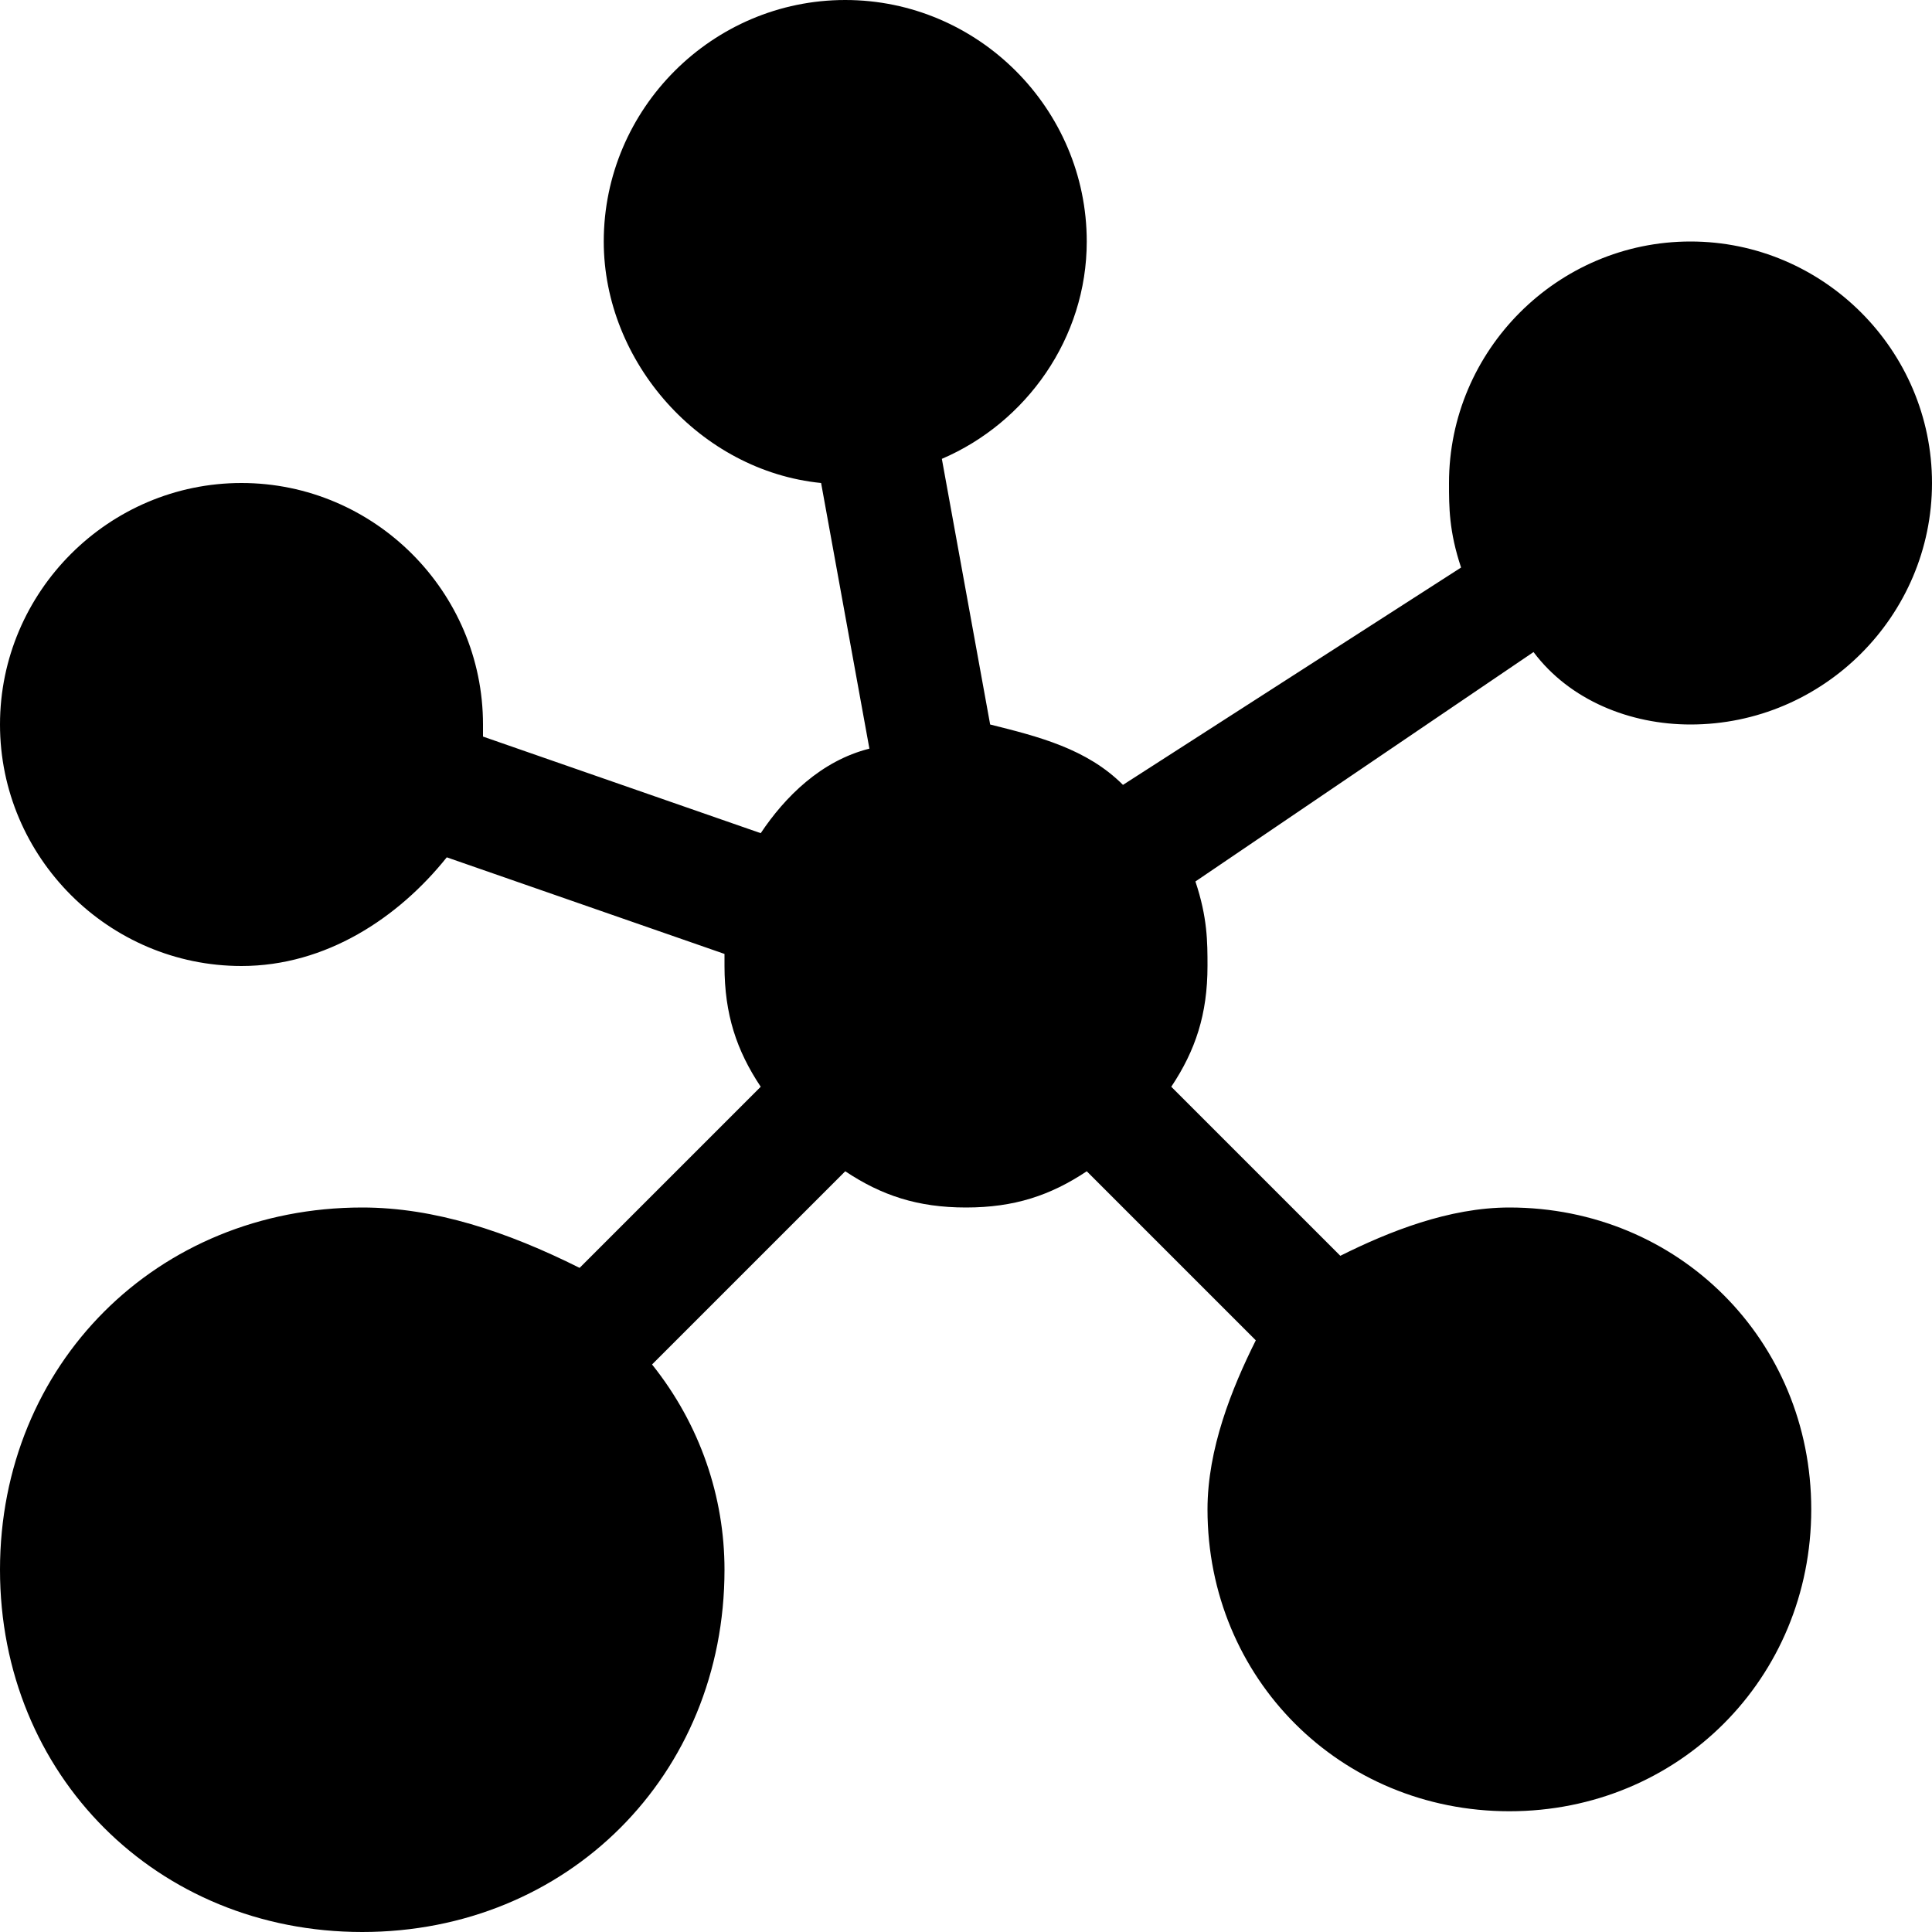 <svg xmlns="http://www.w3.org/2000/svg" viewBox="0 0 16 16" enable-background="new 0 0 16 16"><path fill="#000000" d="M14 6c1.1 0 2-.9 2-2s-.9-2-2-2-2 .9-2 2c0 .2 0 .4.1.7L9.3 6.5c-.3-.3-.7-.4-1.1-.5l-.4-2.2C8.5 3.5 9 2.8 9 2c0-1.1-.9-2-2-2S5 .9 5 2c0 1 .8 1.9 1.8 2l.4 2.2c-.4.1-.7.4-.9.7L4 6.1V6c0-1.1-.9-2-2-2s-2 .9-2 2 .9 2 2 2c.7 0 1.3-.4 1.7-.9l2.3.8V8c0 .4.1.7.3 1l-1.5 1.5c-.6-.3-1.2-.5-1.8-.5-1.7 0-3 1.3-3 3s1.3 3 3 3 3-1.3 3-3c0-.6-.2-1.2-.6-1.7L7 9.7c.3.2.6.3 1 .3s.7-.1 1-.3l1.4 1.4c-.2.4-.4.9-.4 1.4 0 1.4 1.1 2.5 2.5 2.5s2.5-1.1 2.5-2.5-1.1-2.5-2.5-2.5c-.5 0-1 .2-1.4.4L9.7 9c.2-.3.3-.6.3-1 0-.2 0-.4-.1-.7l2.8-1.9c.3.4.8.6 1.3.6z"/></svg>
